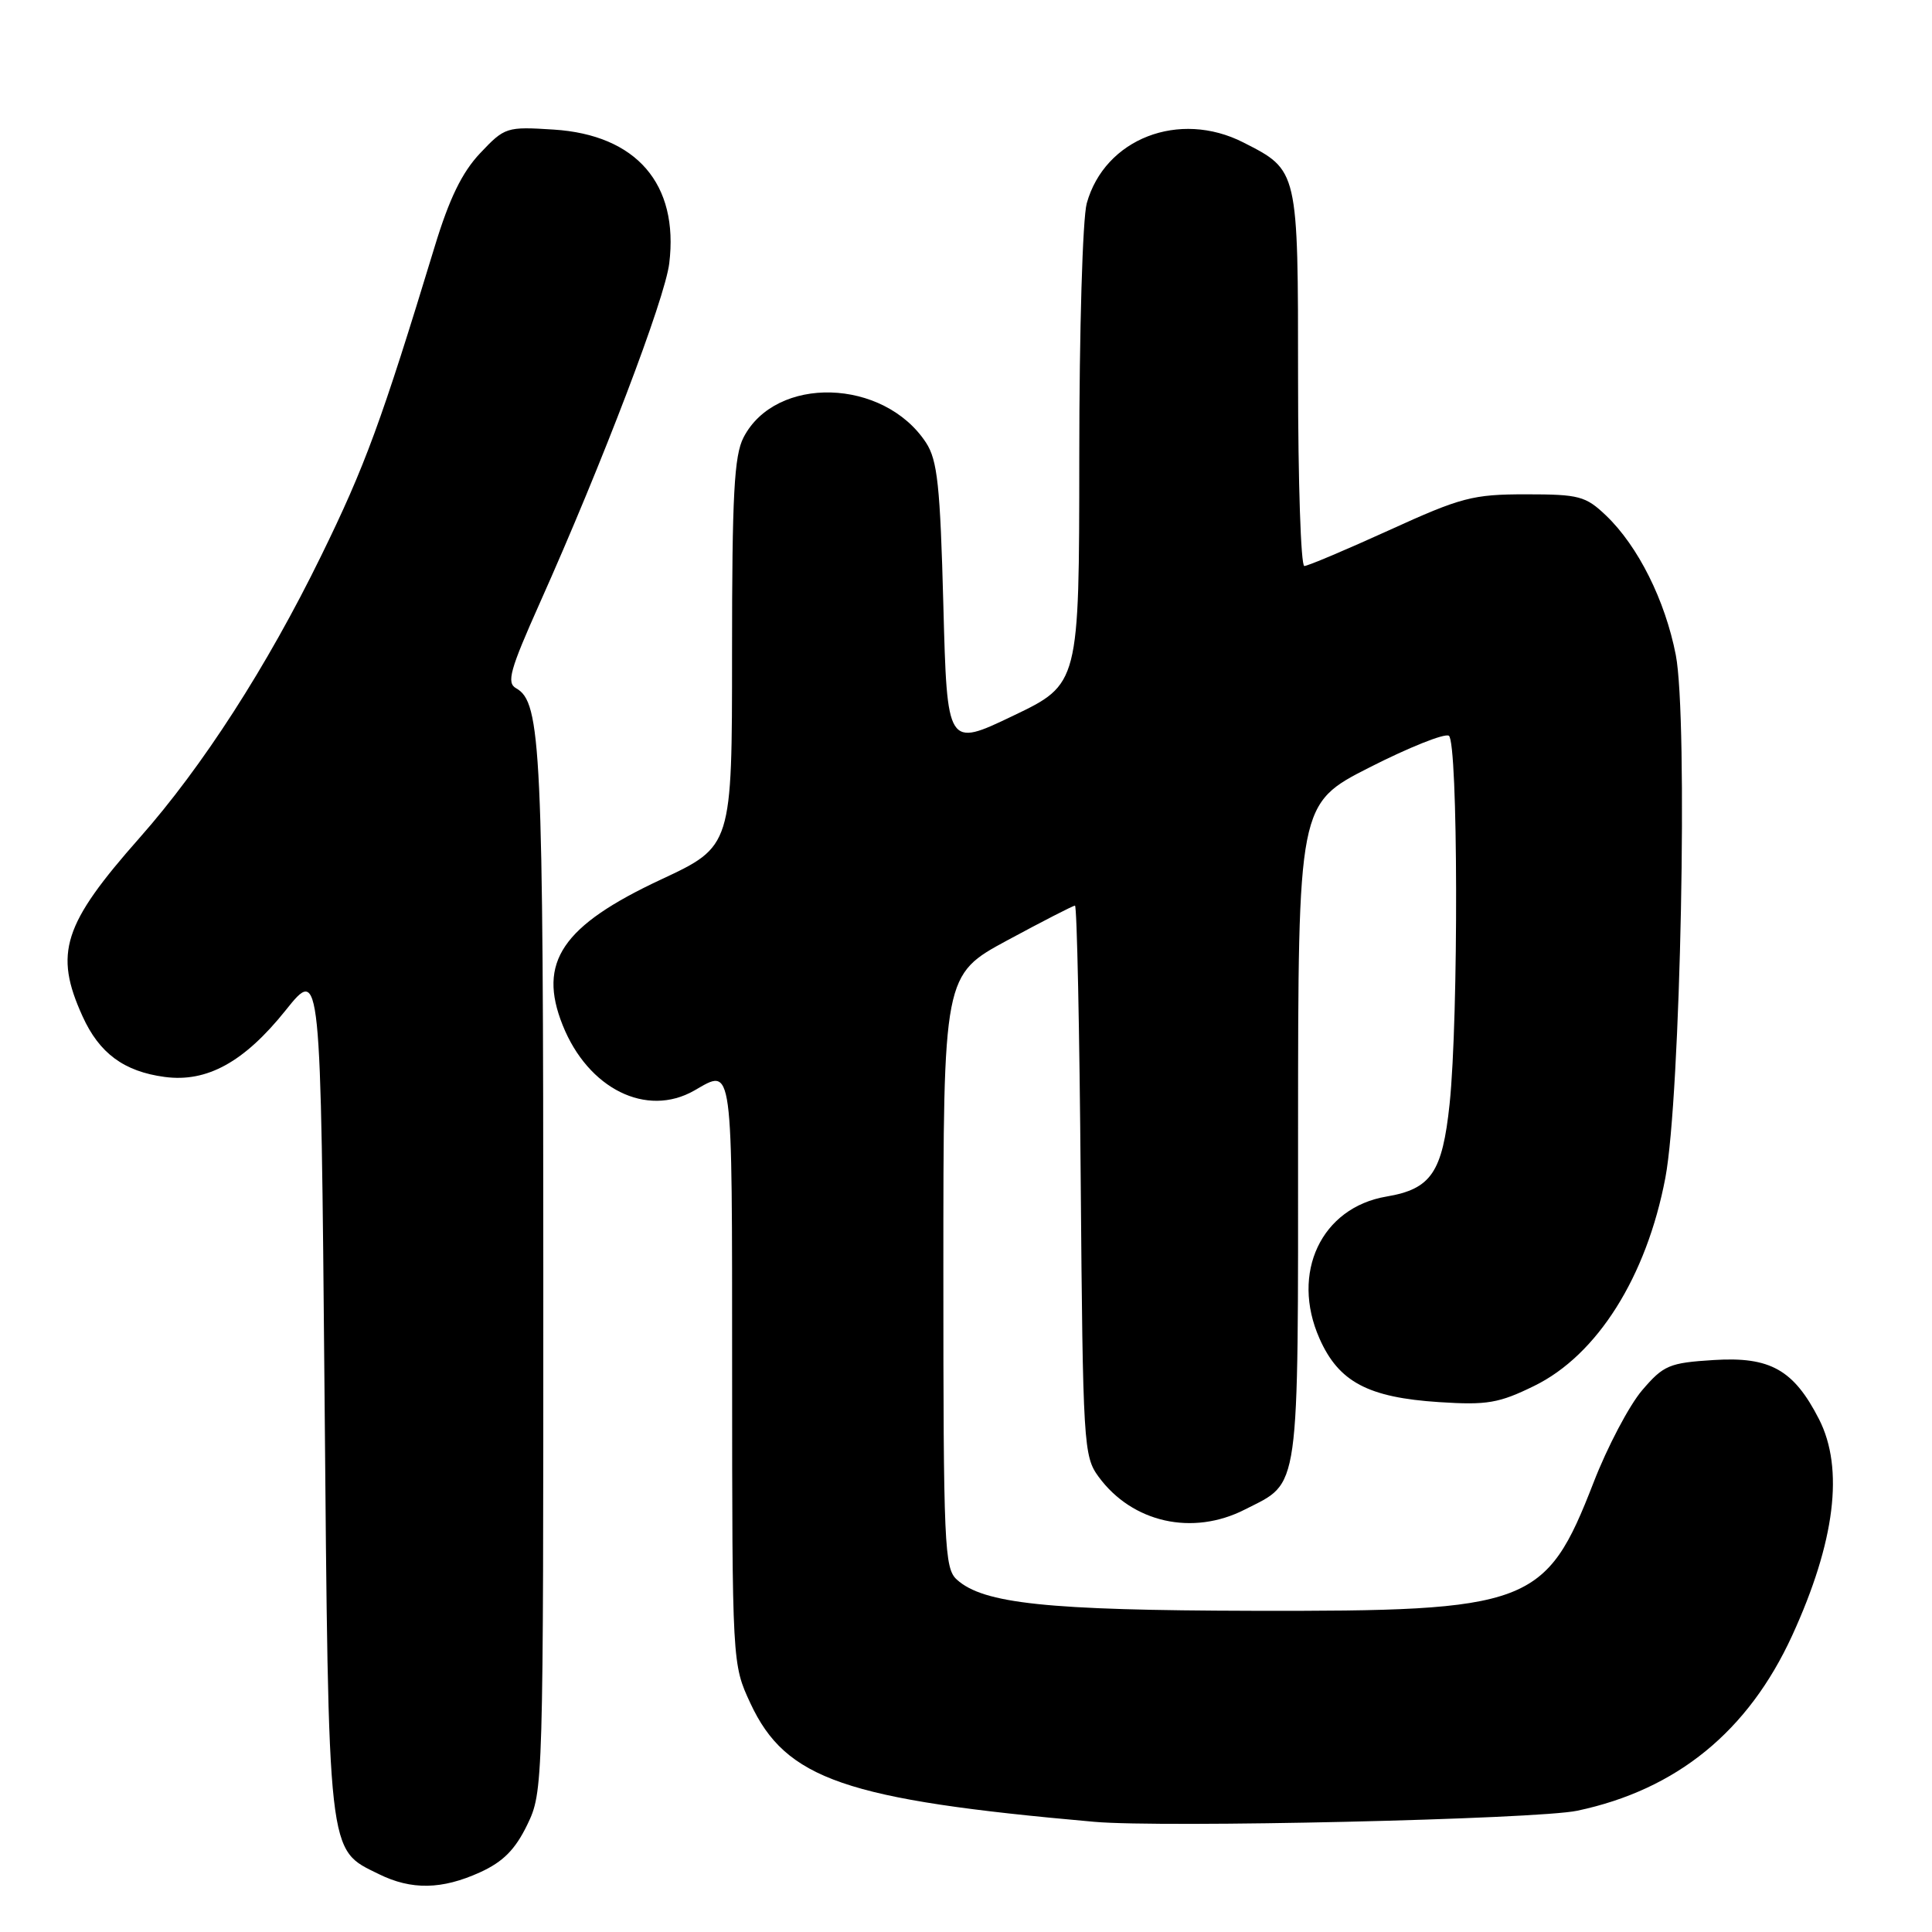 <?xml version="1.0" encoding="UTF-8" standalone="no"?>
<!DOCTYPE svg PUBLIC "-//W3C//DTD SVG 1.1//EN" "http://www.w3.org/Graphics/SVG/1.1/DTD/svg11.dtd" >
<svg xmlns="http://www.w3.org/2000/svg" xmlns:xlink="http://www.w3.org/1999/xlink" version="1.1" viewBox="0 0 256 256">
 <g >
 <path fill="currentColor"
d=" M 63.61 248.09 C 66.66 246.70 68.26 245.09 69.86 241.80 C 71.98 237.40 72.00 236.87 71.99 168.43 C 71.99 99.05 71.71 93.06 68.39 91.20 C 67.09 90.47 67.56 88.79 71.52 79.92 C 79.84 61.31 88.11 39.61 88.68 34.89 C 89.96 24.38 84.33 17.87 73.36 17.17 C 67.11 16.77 66.88 16.85 63.62 20.30 C 61.22 22.84 59.53 26.32 57.60 32.67 C 50.52 55.93 48.37 61.78 42.54 73.68 C 35.37 88.34 26.83 101.59 18.51 111.00 C 8.35 122.49 7.13 126.29 10.94 134.67 C 13.16 139.57 16.43 141.98 21.82 142.70 C 27.42 143.45 32.36 140.73 37.85 133.87 C 42.50 128.06 42.50 128.06 43.00 184.28 C 43.55 246.67 43.36 244.96 50.20 248.33 C 54.52 250.46 58.55 250.39 63.61 248.09 Z  M 209.00 239.93 C 222.18 237.14 231.65 229.42 237.48 216.70 C 243.16 204.29 244.37 194.60 241.03 188.05 C 237.68 181.50 234.56 179.74 227.09 180.21 C 221.17 180.58 220.43 180.90 217.59 184.22 C 215.89 186.21 212.99 191.70 211.16 196.43 C 204.81 212.77 202.79 213.52 166.00 213.44 C 138.75 213.38 130.30 212.49 126.79 209.31 C 125.13 207.81 125.00 204.89 125.00 168.44 C 125.00 129.18 125.00 129.18 133.49 124.59 C 138.16 122.07 142.19 120.00 142.44 120.00 C 142.70 120.00 143.04 136.39 143.20 156.43 C 143.49 191.45 143.58 192.97 145.57 195.68 C 150.04 201.77 158.03 203.56 164.97 200.01 C 172.32 196.27 172.00 198.55 172.00 150.03 C 172.01 106.50 172.01 106.50 181.48 101.68 C 186.70 99.03 191.42 97.14 191.98 97.49 C 193.21 98.25 193.28 134.79 192.08 146.28 C 191.12 155.36 189.63 157.55 183.71 158.55 C 175.08 160.01 170.99 168.67 174.84 177.36 C 177.38 183.11 181.27 185.18 190.72 185.79 C 197.04 186.20 198.62 185.93 203.29 183.64 C 211.64 179.56 218.18 169.18 220.67 156.06 C 222.69 145.38 223.69 95.21 222.05 86.78 C 220.64 79.55 217.06 72.38 212.82 68.32 C 210.10 65.73 209.25 65.50 202.18 65.50 C 195.15 65.50 193.62 65.90 184.08 70.25 C 178.34 72.86 173.28 75.00 172.83 75.00 C 172.37 75.00 172.00 63.85 172.00 50.22 C 172.00 22.42 172.04 22.59 164.76 18.88 C 156.25 14.54 146.38 18.37 144.00 26.94 C 143.45 28.92 143.01 43.85 143.01 60.58 C 143.00 90.65 143.00 90.65 134.25 94.84 C 125.50 99.03 125.50 99.03 125.00 80.22 C 124.58 64.33 124.22 60.98 122.70 58.65 C 117.09 50.11 102.79 49.70 98.52 57.97 C 97.28 60.37 97.00 65.58 97.00 86.52 C 97.00 112.14 97.00 112.14 87.61 116.53 C 74.48 122.66 71.21 127.49 74.56 135.85 C 77.93 144.28 85.67 148.12 92.00 144.50 C 97.17 141.54 97.00 140.25 97.01 181.75 C 97.02 220.50 97.02 220.50 99.43 225.69 C 104.13 235.77 111.98 238.48 145.00 241.40 C 154.08 242.21 203.63 241.07 209.00 239.93 Z "/>
</g>
</svg>